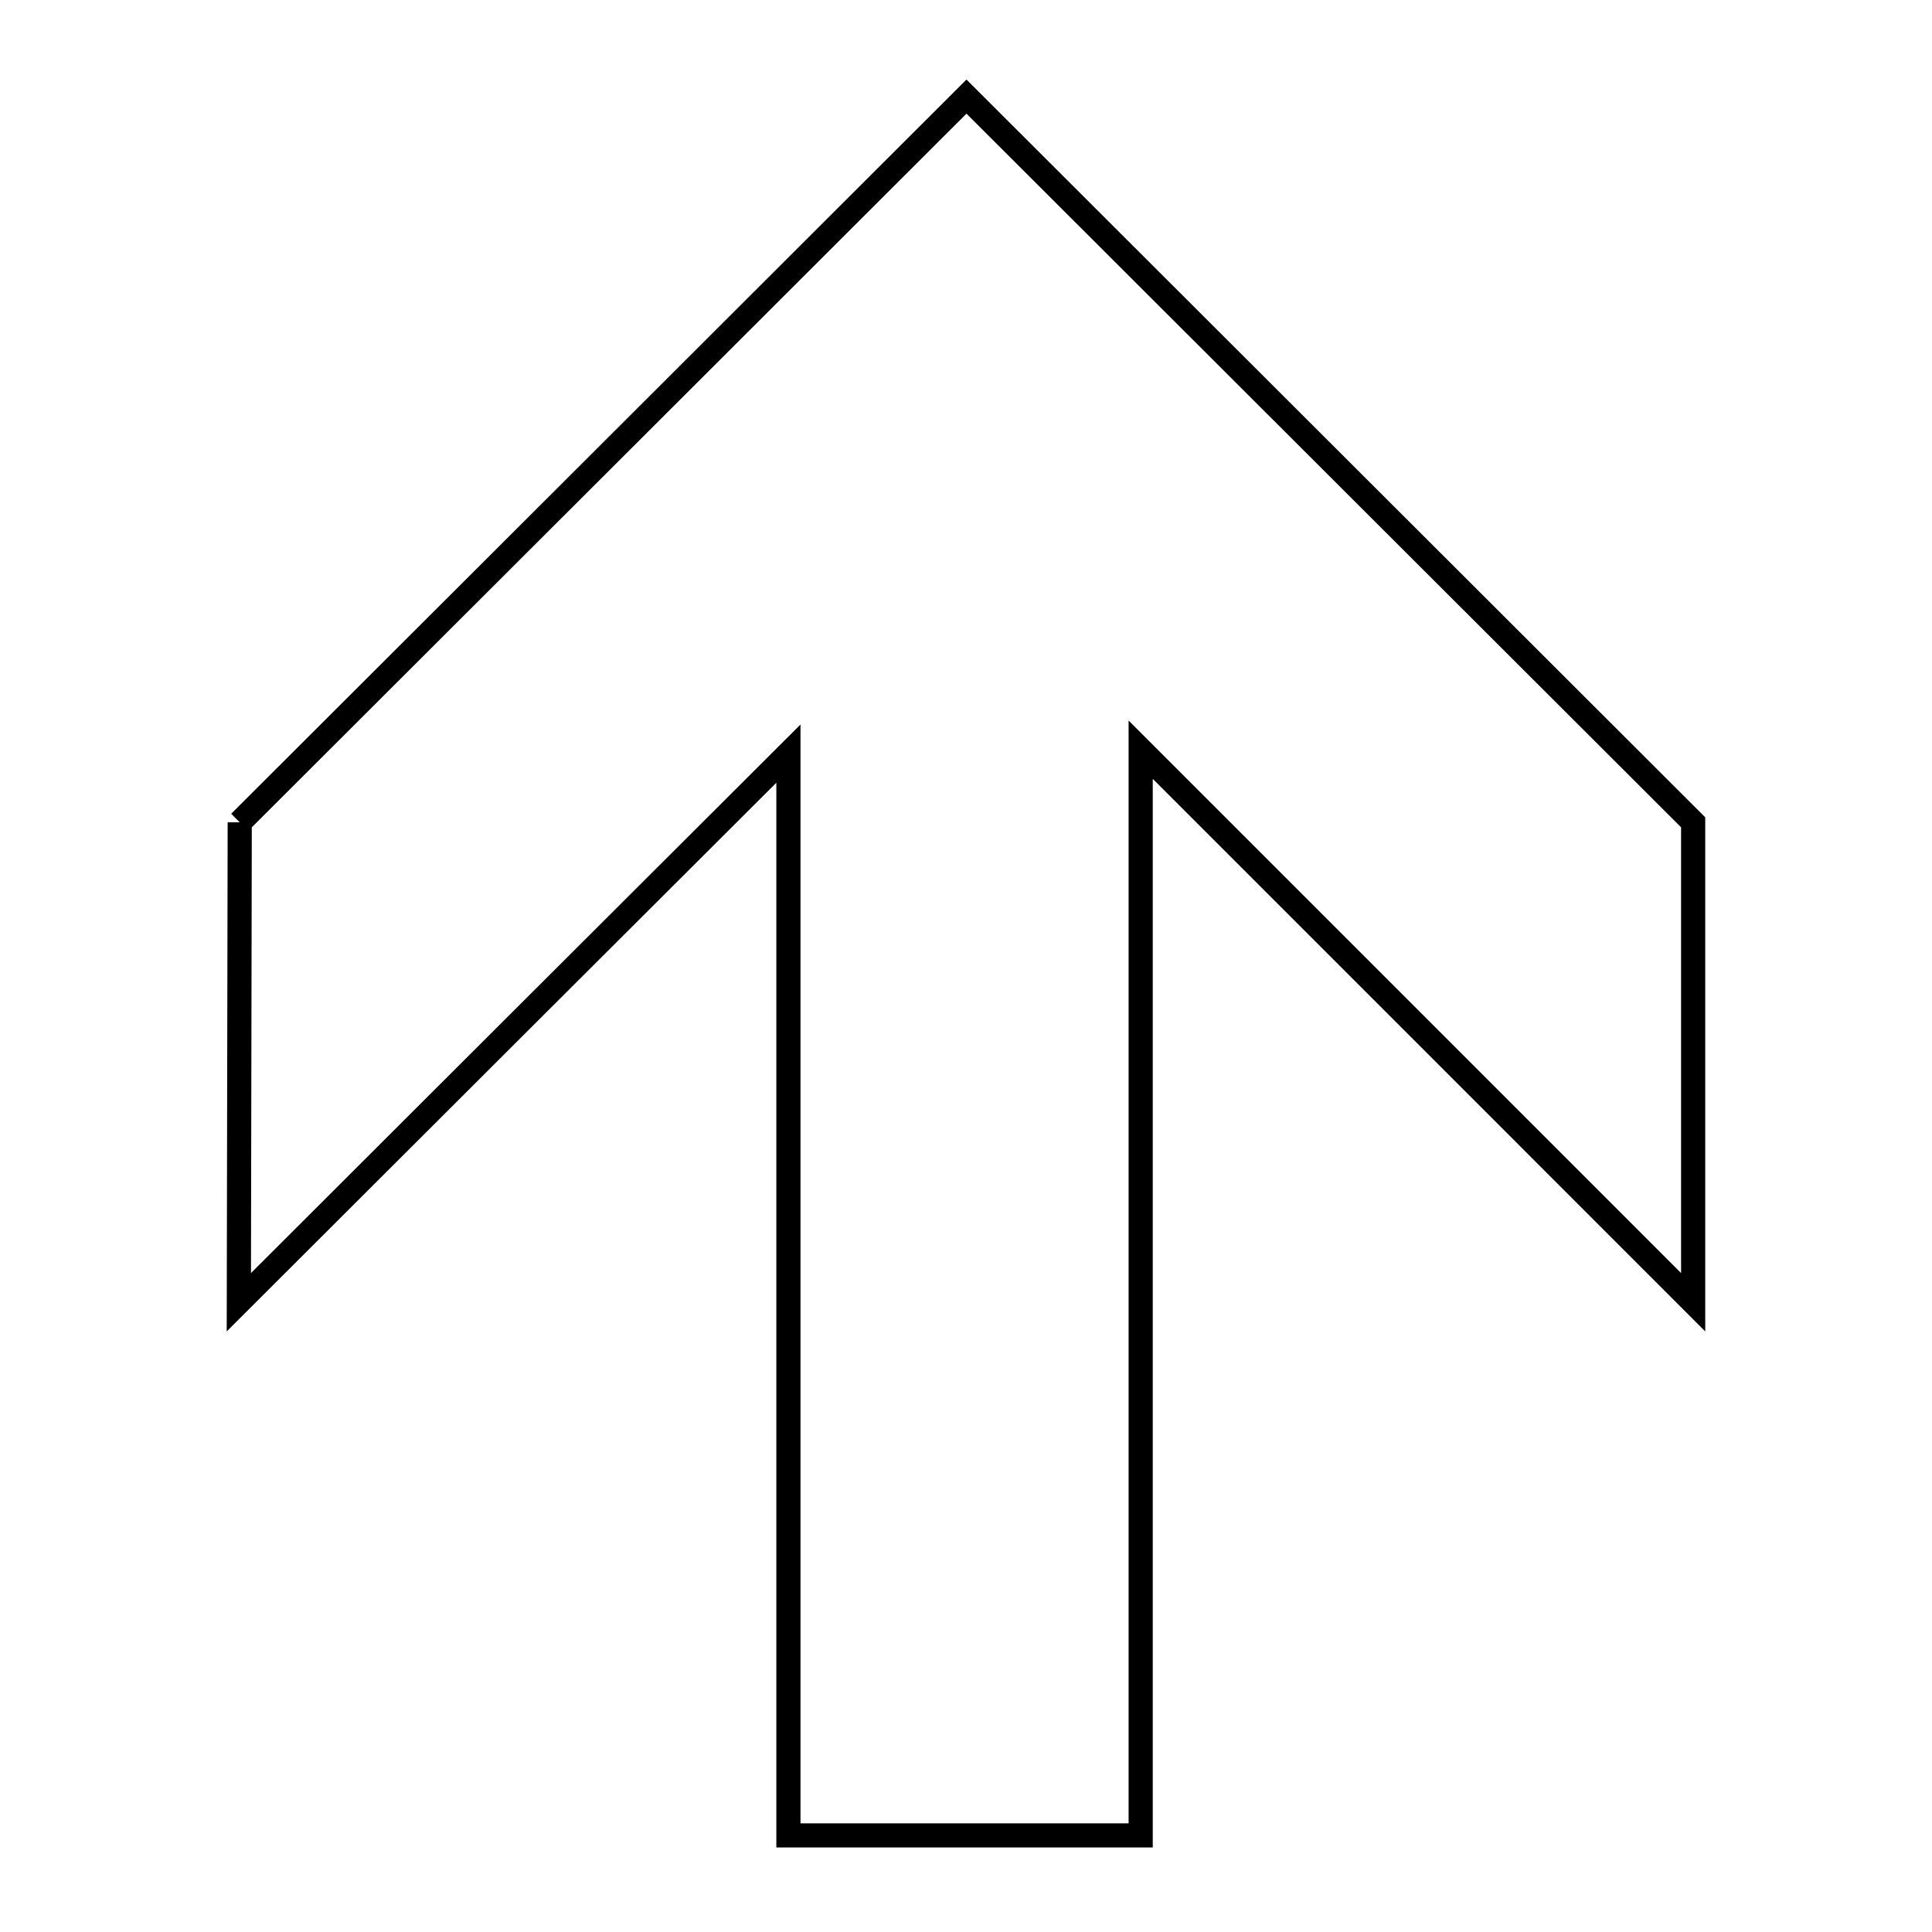 <svg xmlns="http://www.w3.org/2000/svg" viewBox="0.0 0.0 24.0 24.0" height="200px" width="200px"><path fill="none" stroke="black" stroke-width=".3" stroke-opacity="1.0"  filling="0" d="M2.978 10.215 L7.492 5.708 L12.006 1.2 L16.52 5.708 L21.033 10.215 L21.033 16.177 L17.602 12.745 L14.17 9.313 L14.17 16.057 L14.17 22.8 L9.794 22.8 L9.794 16.081 L9.794 9.362 L6.38 12.769 L2.967 16.177 L2.978 10.215"></path></svg>